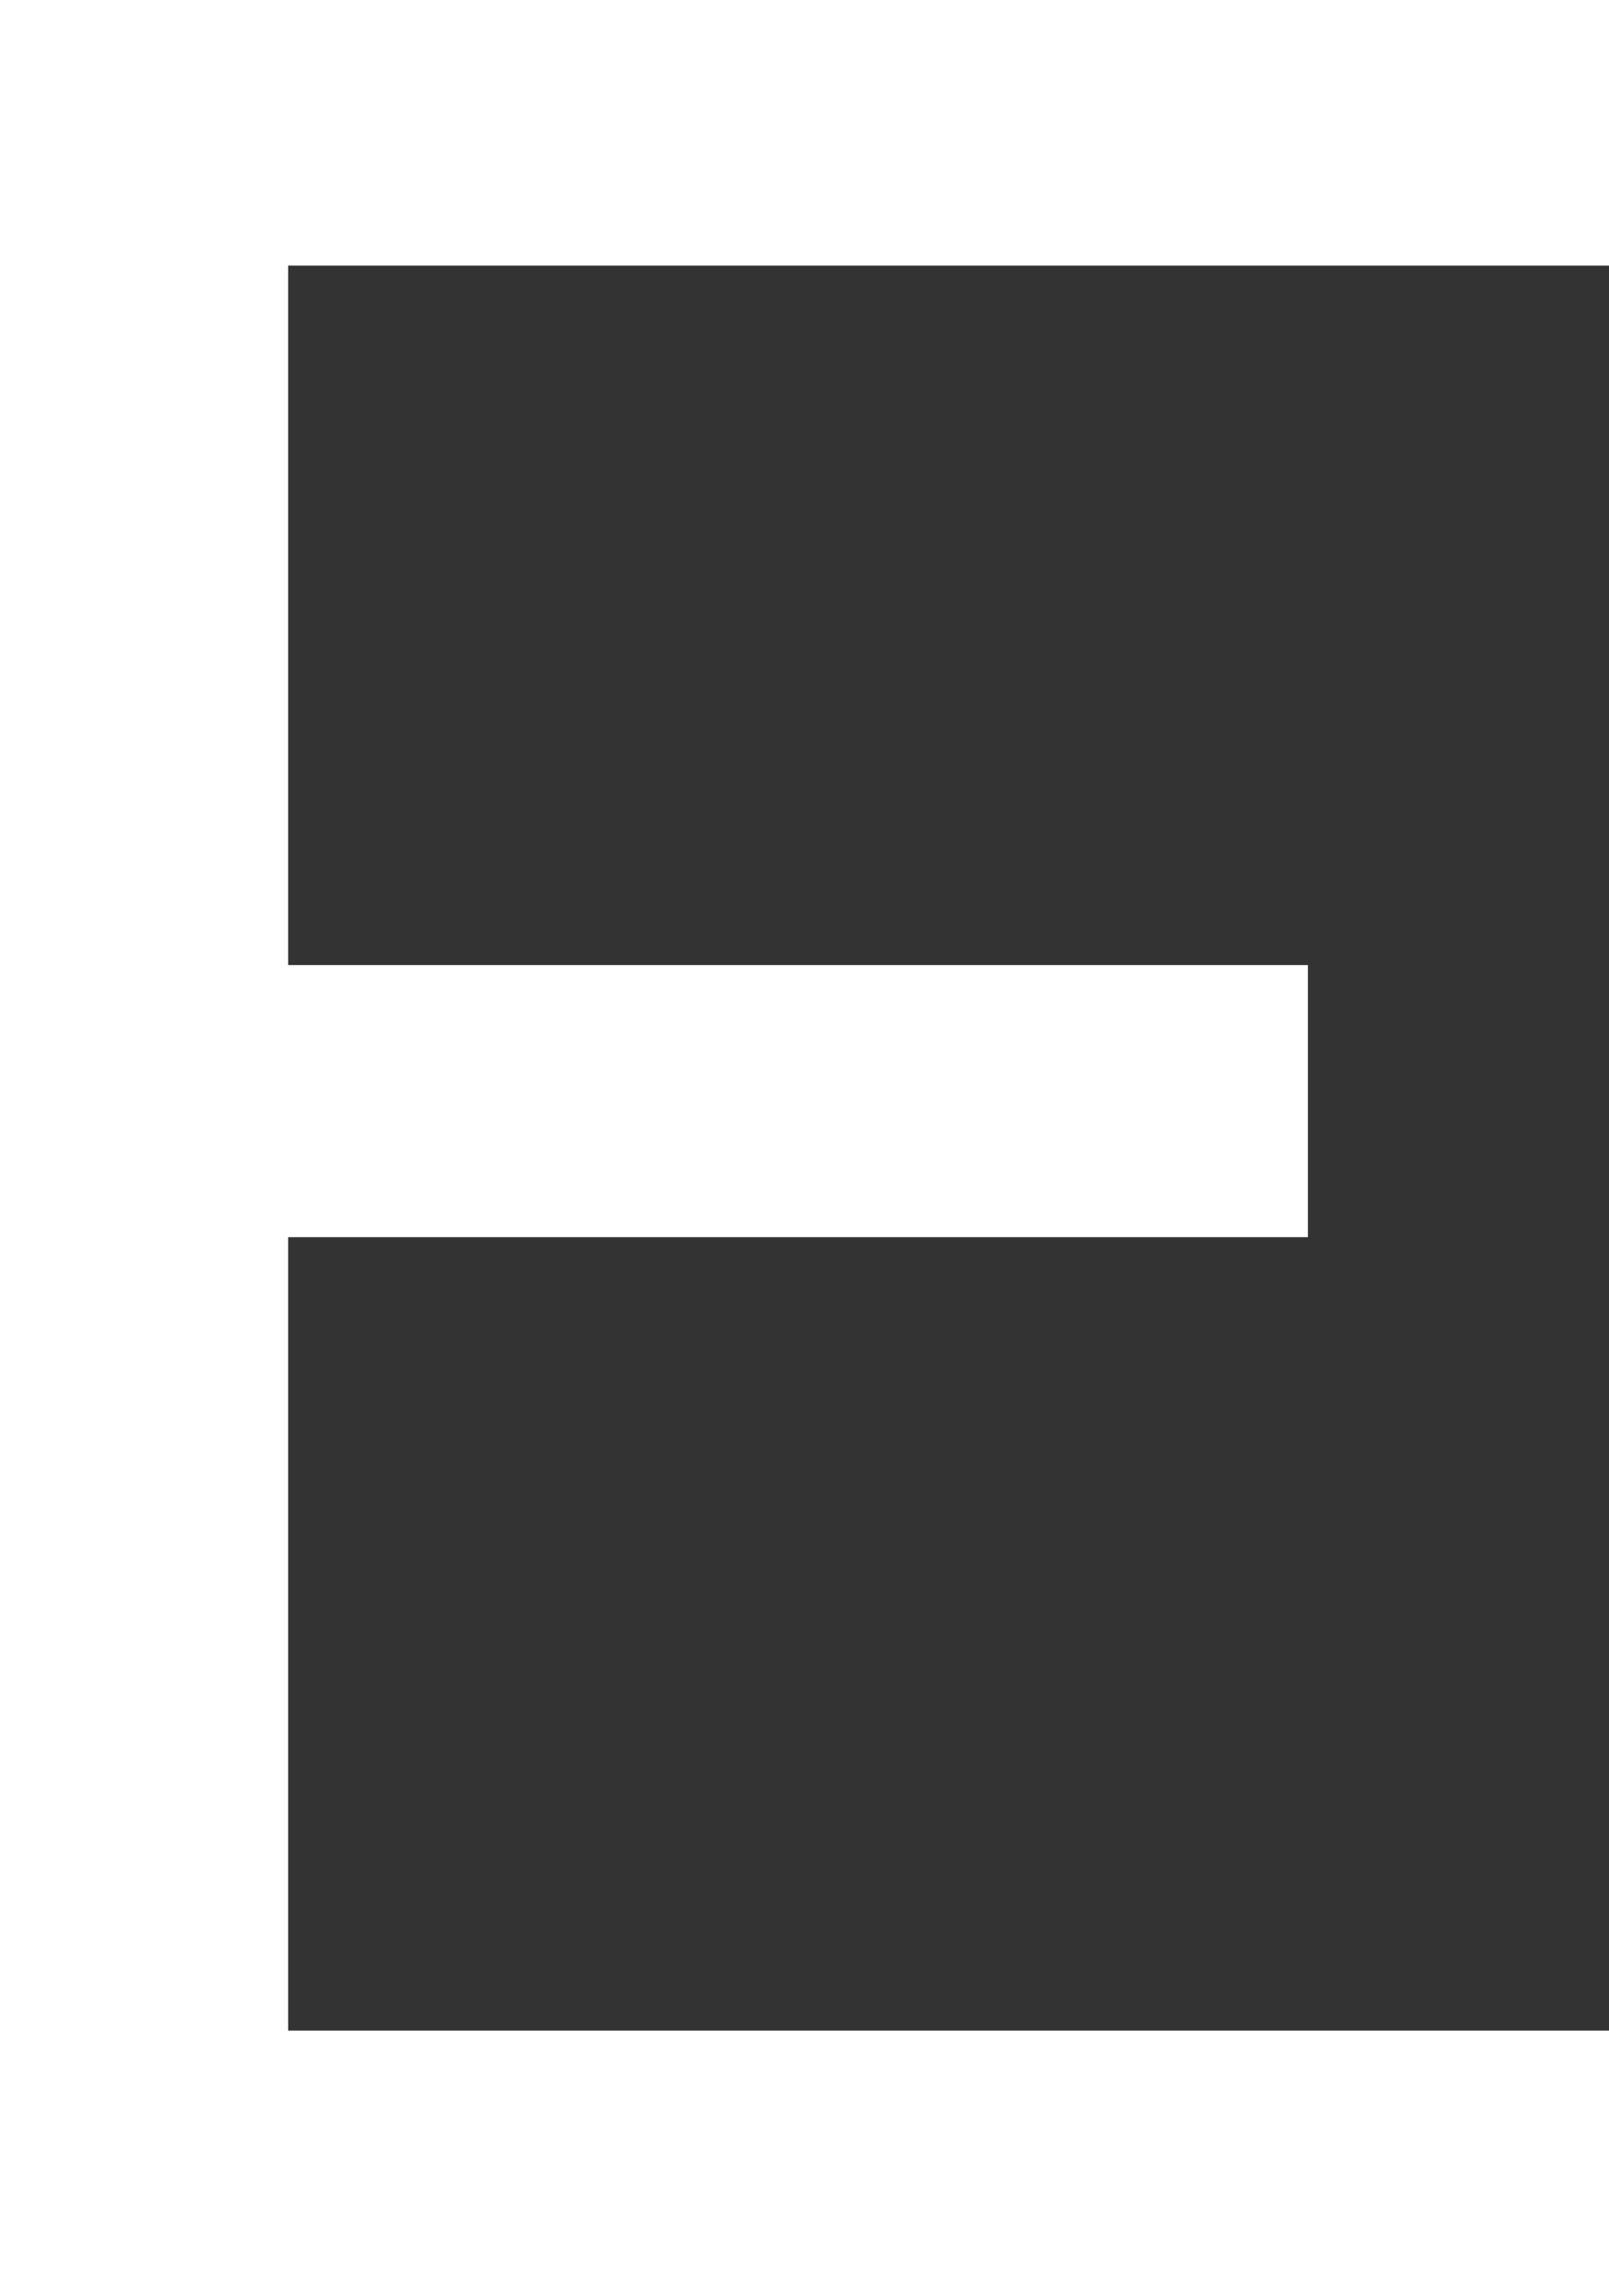 <?xml version="1.0" encoding="UTF-8"?><svg xmlns="http://www.w3.org/2000/svg" viewBox="0 0 197.88 282.28"><rect x="0" y="0" width="197.88" height="282.28" fill="#333333" stroke="none"/><defs><style>.d{fill:#fff;}</style></defs><g id="a"/><g id="b"><g id="c"><polygon class="d" points="0 282.28 0 0 197.88 0 197.88 32.65 35.44 32.65 35.44 118.64 160.85 118.64 160.85 152.09 35.44 152.09 35.44 249.63 197.88 249.63 197.88 282.28 0 282.28"/></g></g></svg>